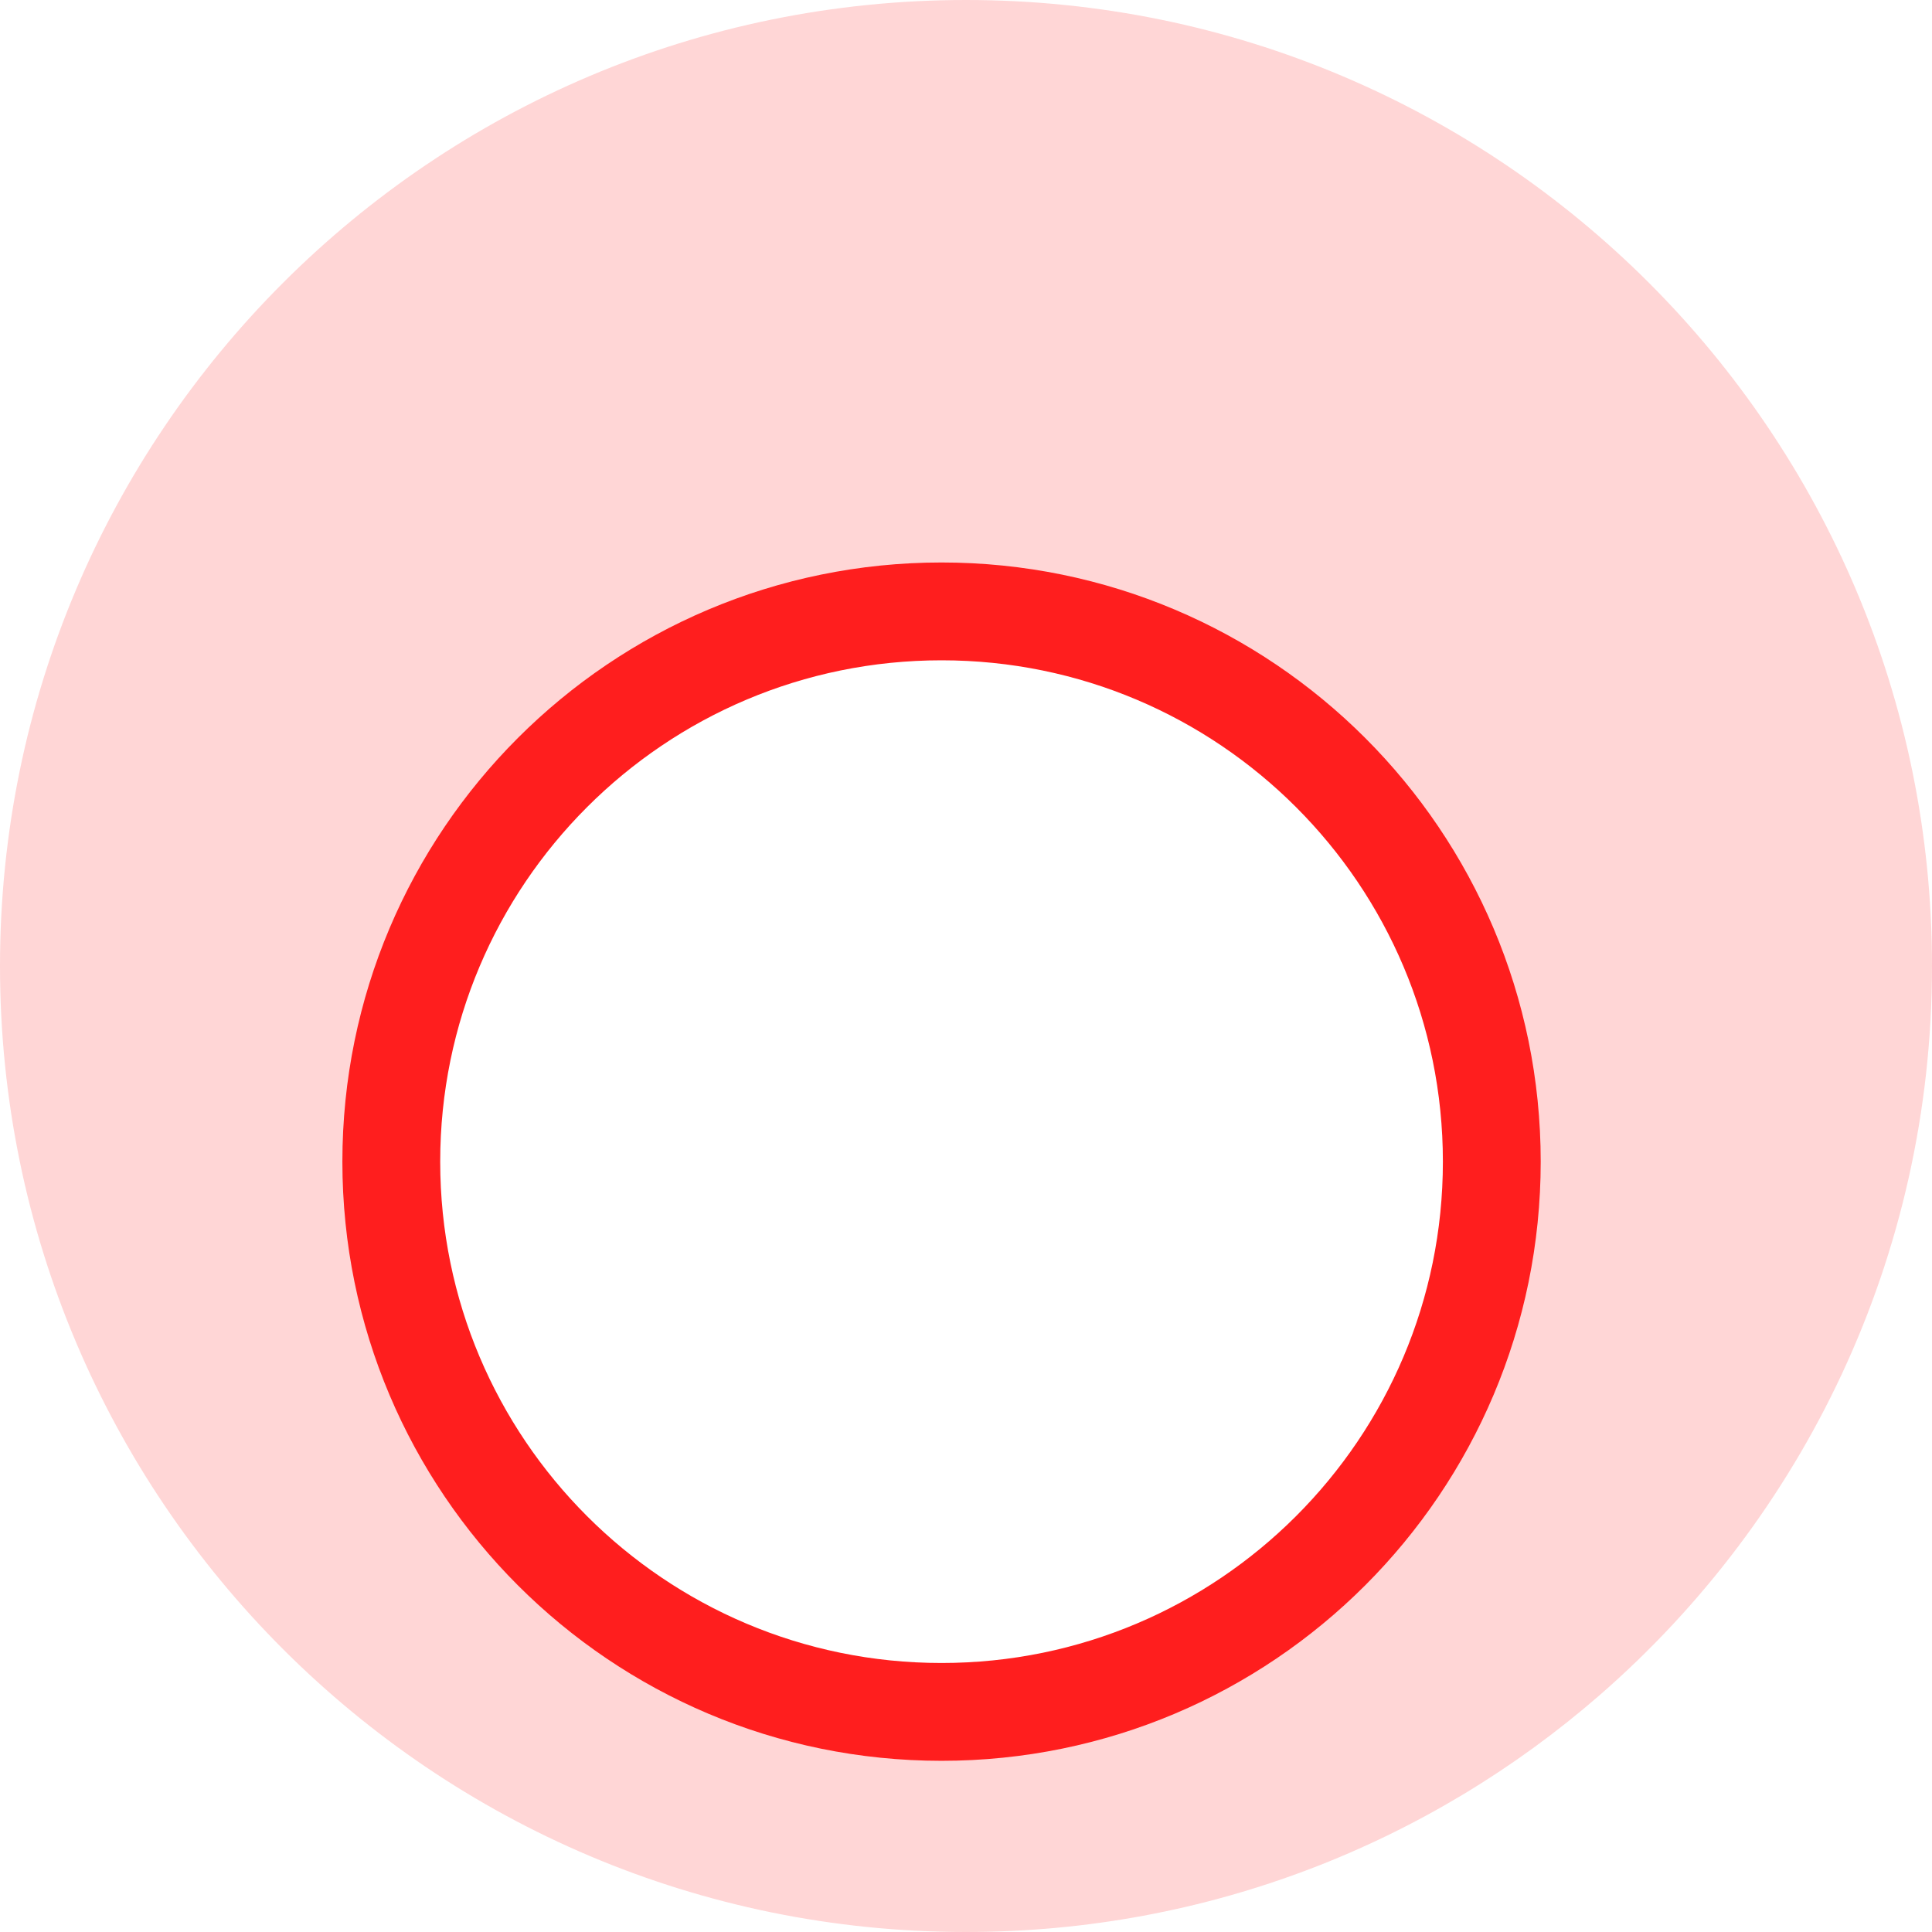 <svg width="79" height="79" viewBox="0 0 79 79" version="1.1" xmlns="http://www.w3.org/2000/svg" xmlns:xlink="http://www.w3.org/1999/xlink">
<g id="Canvas" fill="none">
<g id="cluster_big">
<path id="Oval" fill-rule="evenodd" clip-rule="evenodd" d="M 39.5 79C 49.405 79 58.458 75.354 65.391 69.332C 73.728 62.09 79 51.41 79 39.5C 79 17.685 61.315 0 39.5 0C 17.685 0 0 17.685 0 39.5C 0 61.315 17.685 79 39.5 79Z" fill="#FF3333" fill-opacity="0.2"/>
<g id="Group 2 Copy" filter="url(#filter0_d)">
<g id="Oval Copy" transform="translate(16 17)">
<path fill-rule="evenodd" clip-rule="evenodd" d="M 22.5 45C 34.926 45 45 34.926 45 22.5C 45 10.074 34.926 0 22.5 0C 10.074 0 0 10.074 0 22.5C 0 34.926 10.074 45 22.5 45Z" fill="white"/>
<path d="M 22.5 45C 34.926 45 45 34.926 45 22.5C 45 10.074 34.926 0 22.5 0C 10.074 0 0 10.074 0 22.5C 0 34.926 10.074 45 22.5 45Z" stroke="#FF1E1E" stroke-width="4"/>
</g>
</g>
</g>
</g>
<defs>
<filter id="filter0_d" x="7" y="15" width="63" height="64" filterUnits="userSpaceOnUse" color-interpolation-filters="sRGB">
<feFlood flood-opacity="0" result="BackgroundImageFix"/>
<feColorMatrix in="SourceAlpha" type="matrix" values="0 0 0 0 0 0 0 0 0 0 0 0 0 0 0 0 0 0 255 0"/>
<feOffset dy="8"/>
<feGaussianBlur stdDeviation="3.5"/>
<feColorMatrix type="matrix" values="0 0 0 0 0 0 0 0 0 0 0 0 0 0 0 0 0 0 0.2 0"/>
<feBlend mode="normal" in2="BackgroundImageFix" result="effect1_dropShadow"/>
<feBlend mode="normal" in="SourceGraphic" in2="effect1_dropShadow" result="shape"/>
</filter>
</defs>
</svg>
